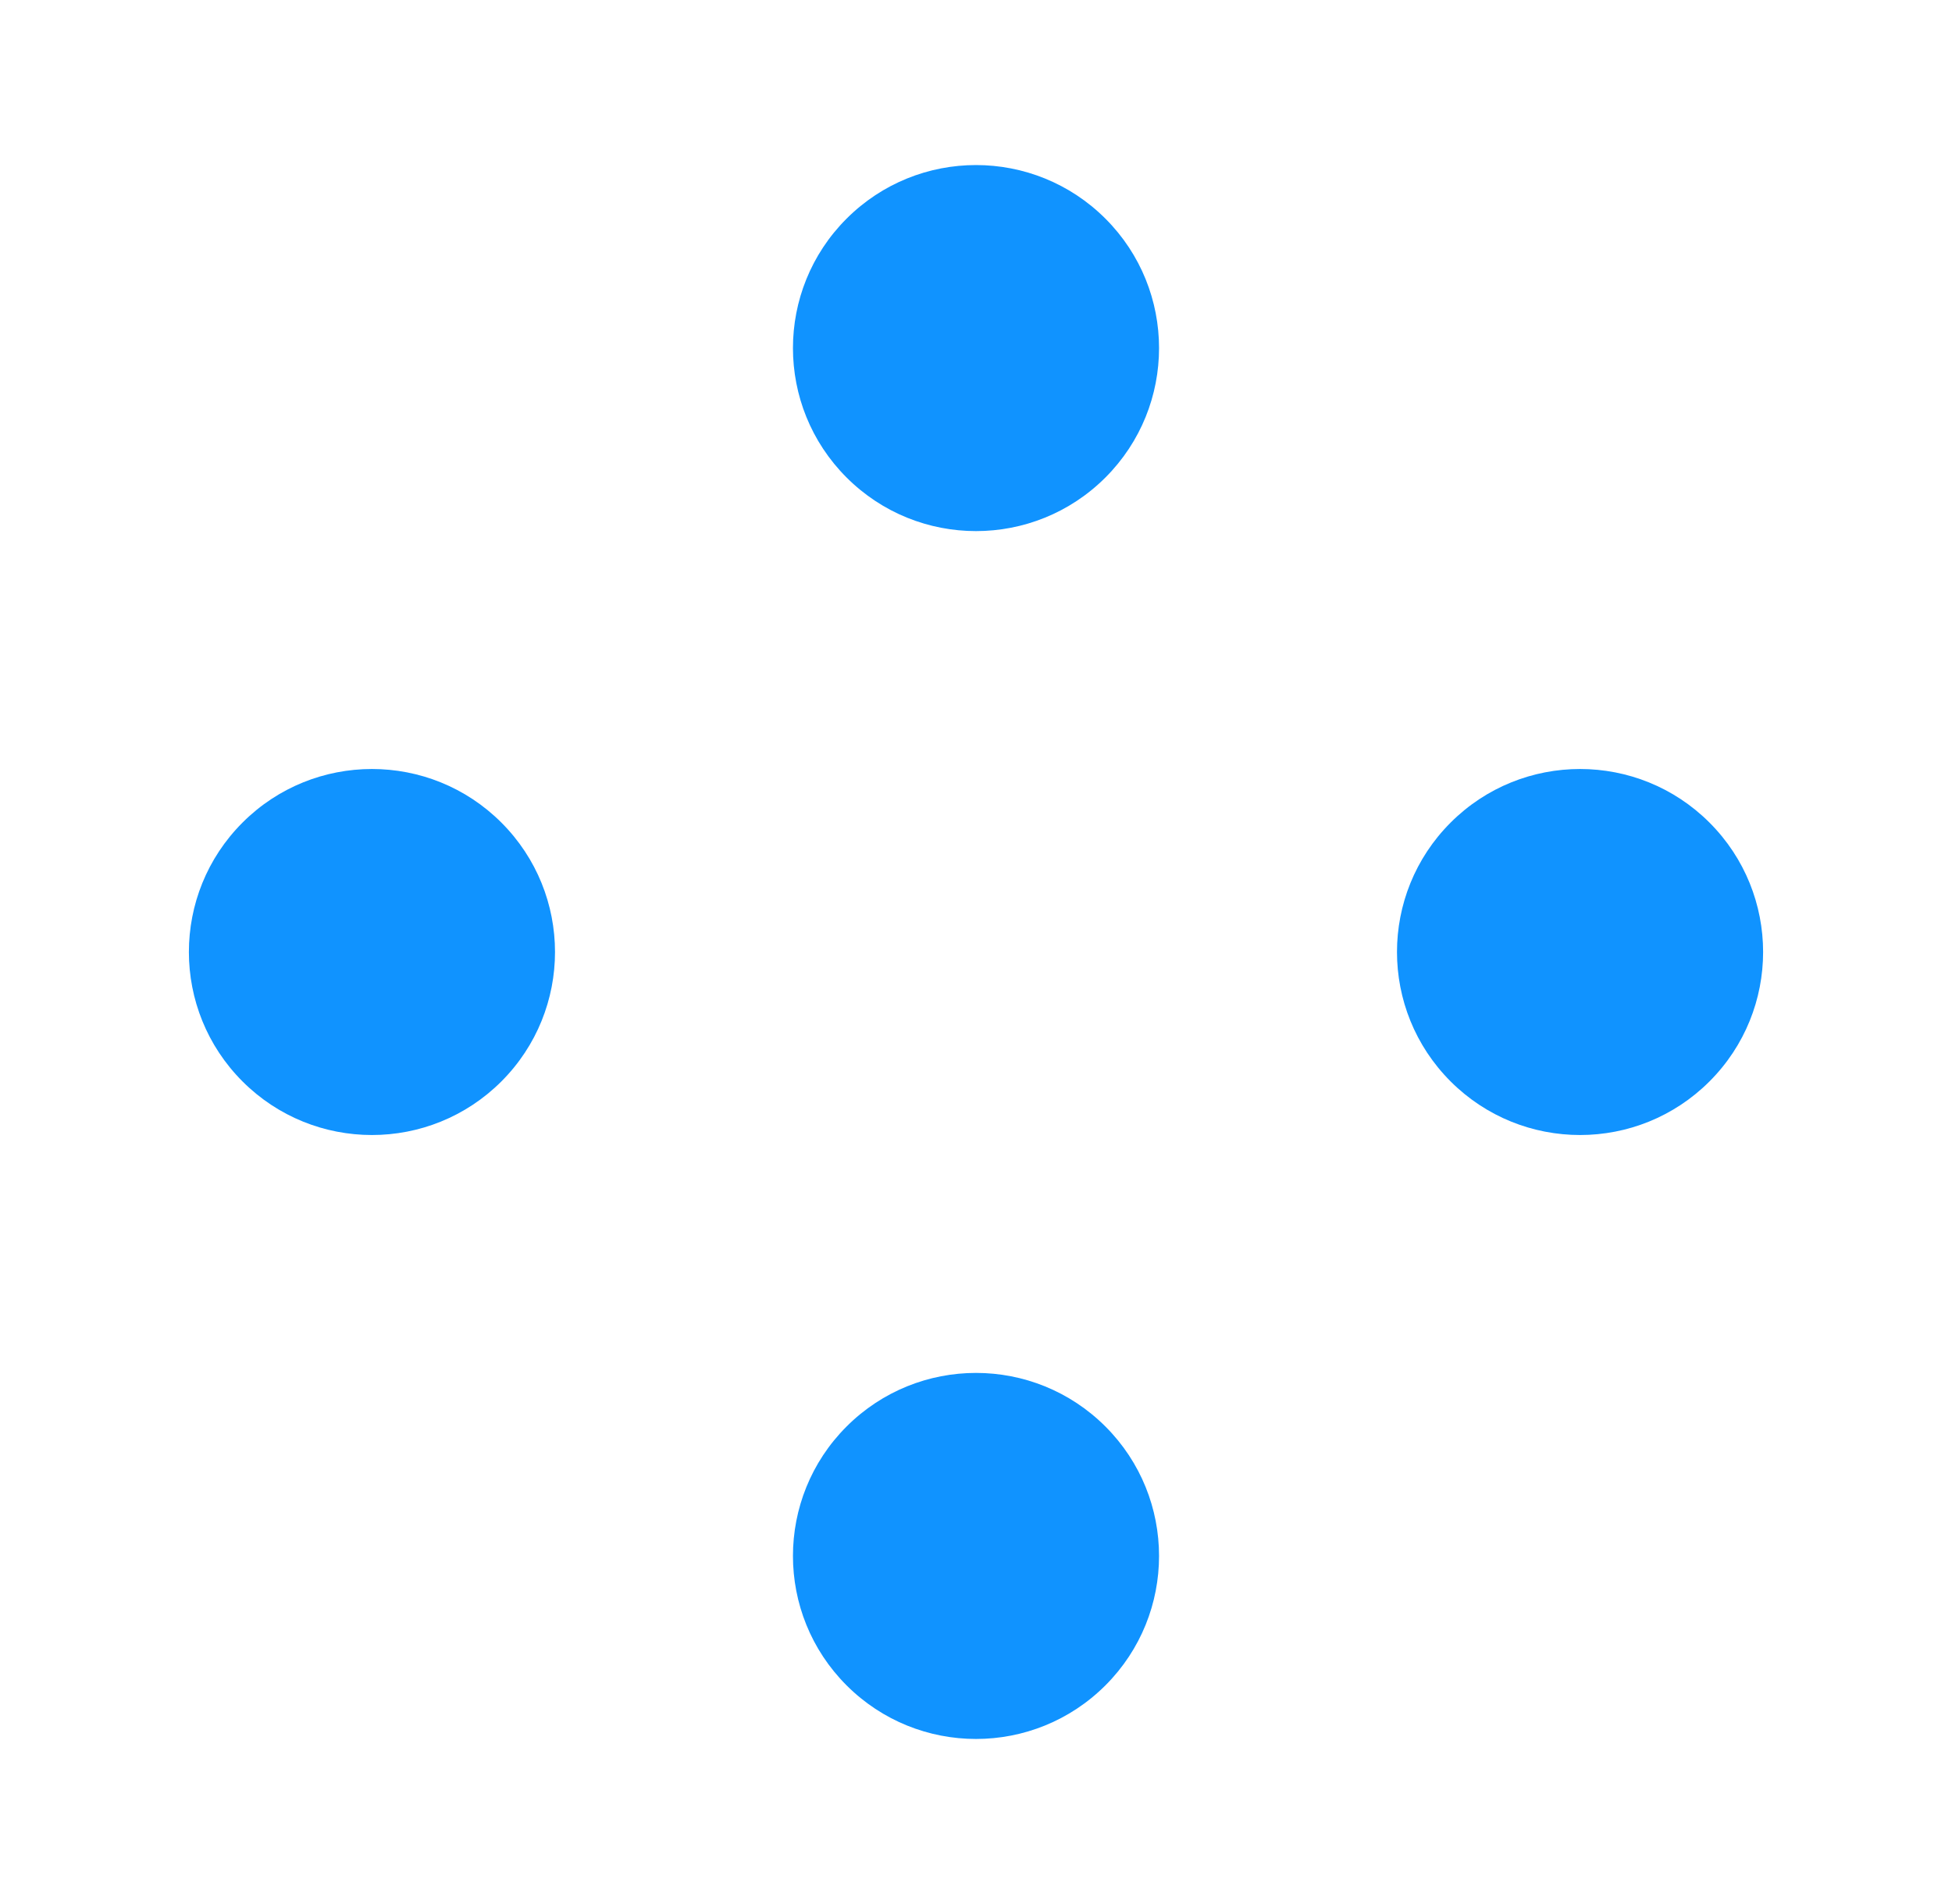 <svg width="41" height="40" viewBox="0 0 41 40" fill="none" xmlns="http://www.w3.org/2000/svg">
<g id="Frame">
<path id="Vector" d="M17.781 10.031C16.28 8.53 16.28 6.095 17.781 4.594C19.283 3.092 21.717 3.092 23.219 4.594C24.72 6.095 24.72 8.53 23.219 10.031C21.717 11.533 19.283 11.533 17.781 10.031ZM30.469 22.719C28.967 21.217 28.967 18.783 30.469 17.281C31.97 15.78 34.405 15.78 35.906 17.281C37.408 18.783 37.408 21.217 35.906 22.719C34.405 24.22 31.97 24.22 30.469 22.719ZM17.781 35.406C16.28 33.905 16.28 31.47 17.781 29.969C19.283 28.467 21.717 28.467 23.219 29.969C24.72 31.47 24.72 33.905 23.219 35.406C21.717 36.908 19.283 36.908 17.781 35.406ZM5.094 22.719C3.592 21.217 3.592 18.783 5.094 17.281C6.595 15.78 9.03 15.78 10.531 17.281C12.033 18.783 12.033 21.217 10.531 22.719C9.03 24.22 6.595 24.22 5.094 22.719Z" fill="#1093FF"/>
</g>
</svg>
